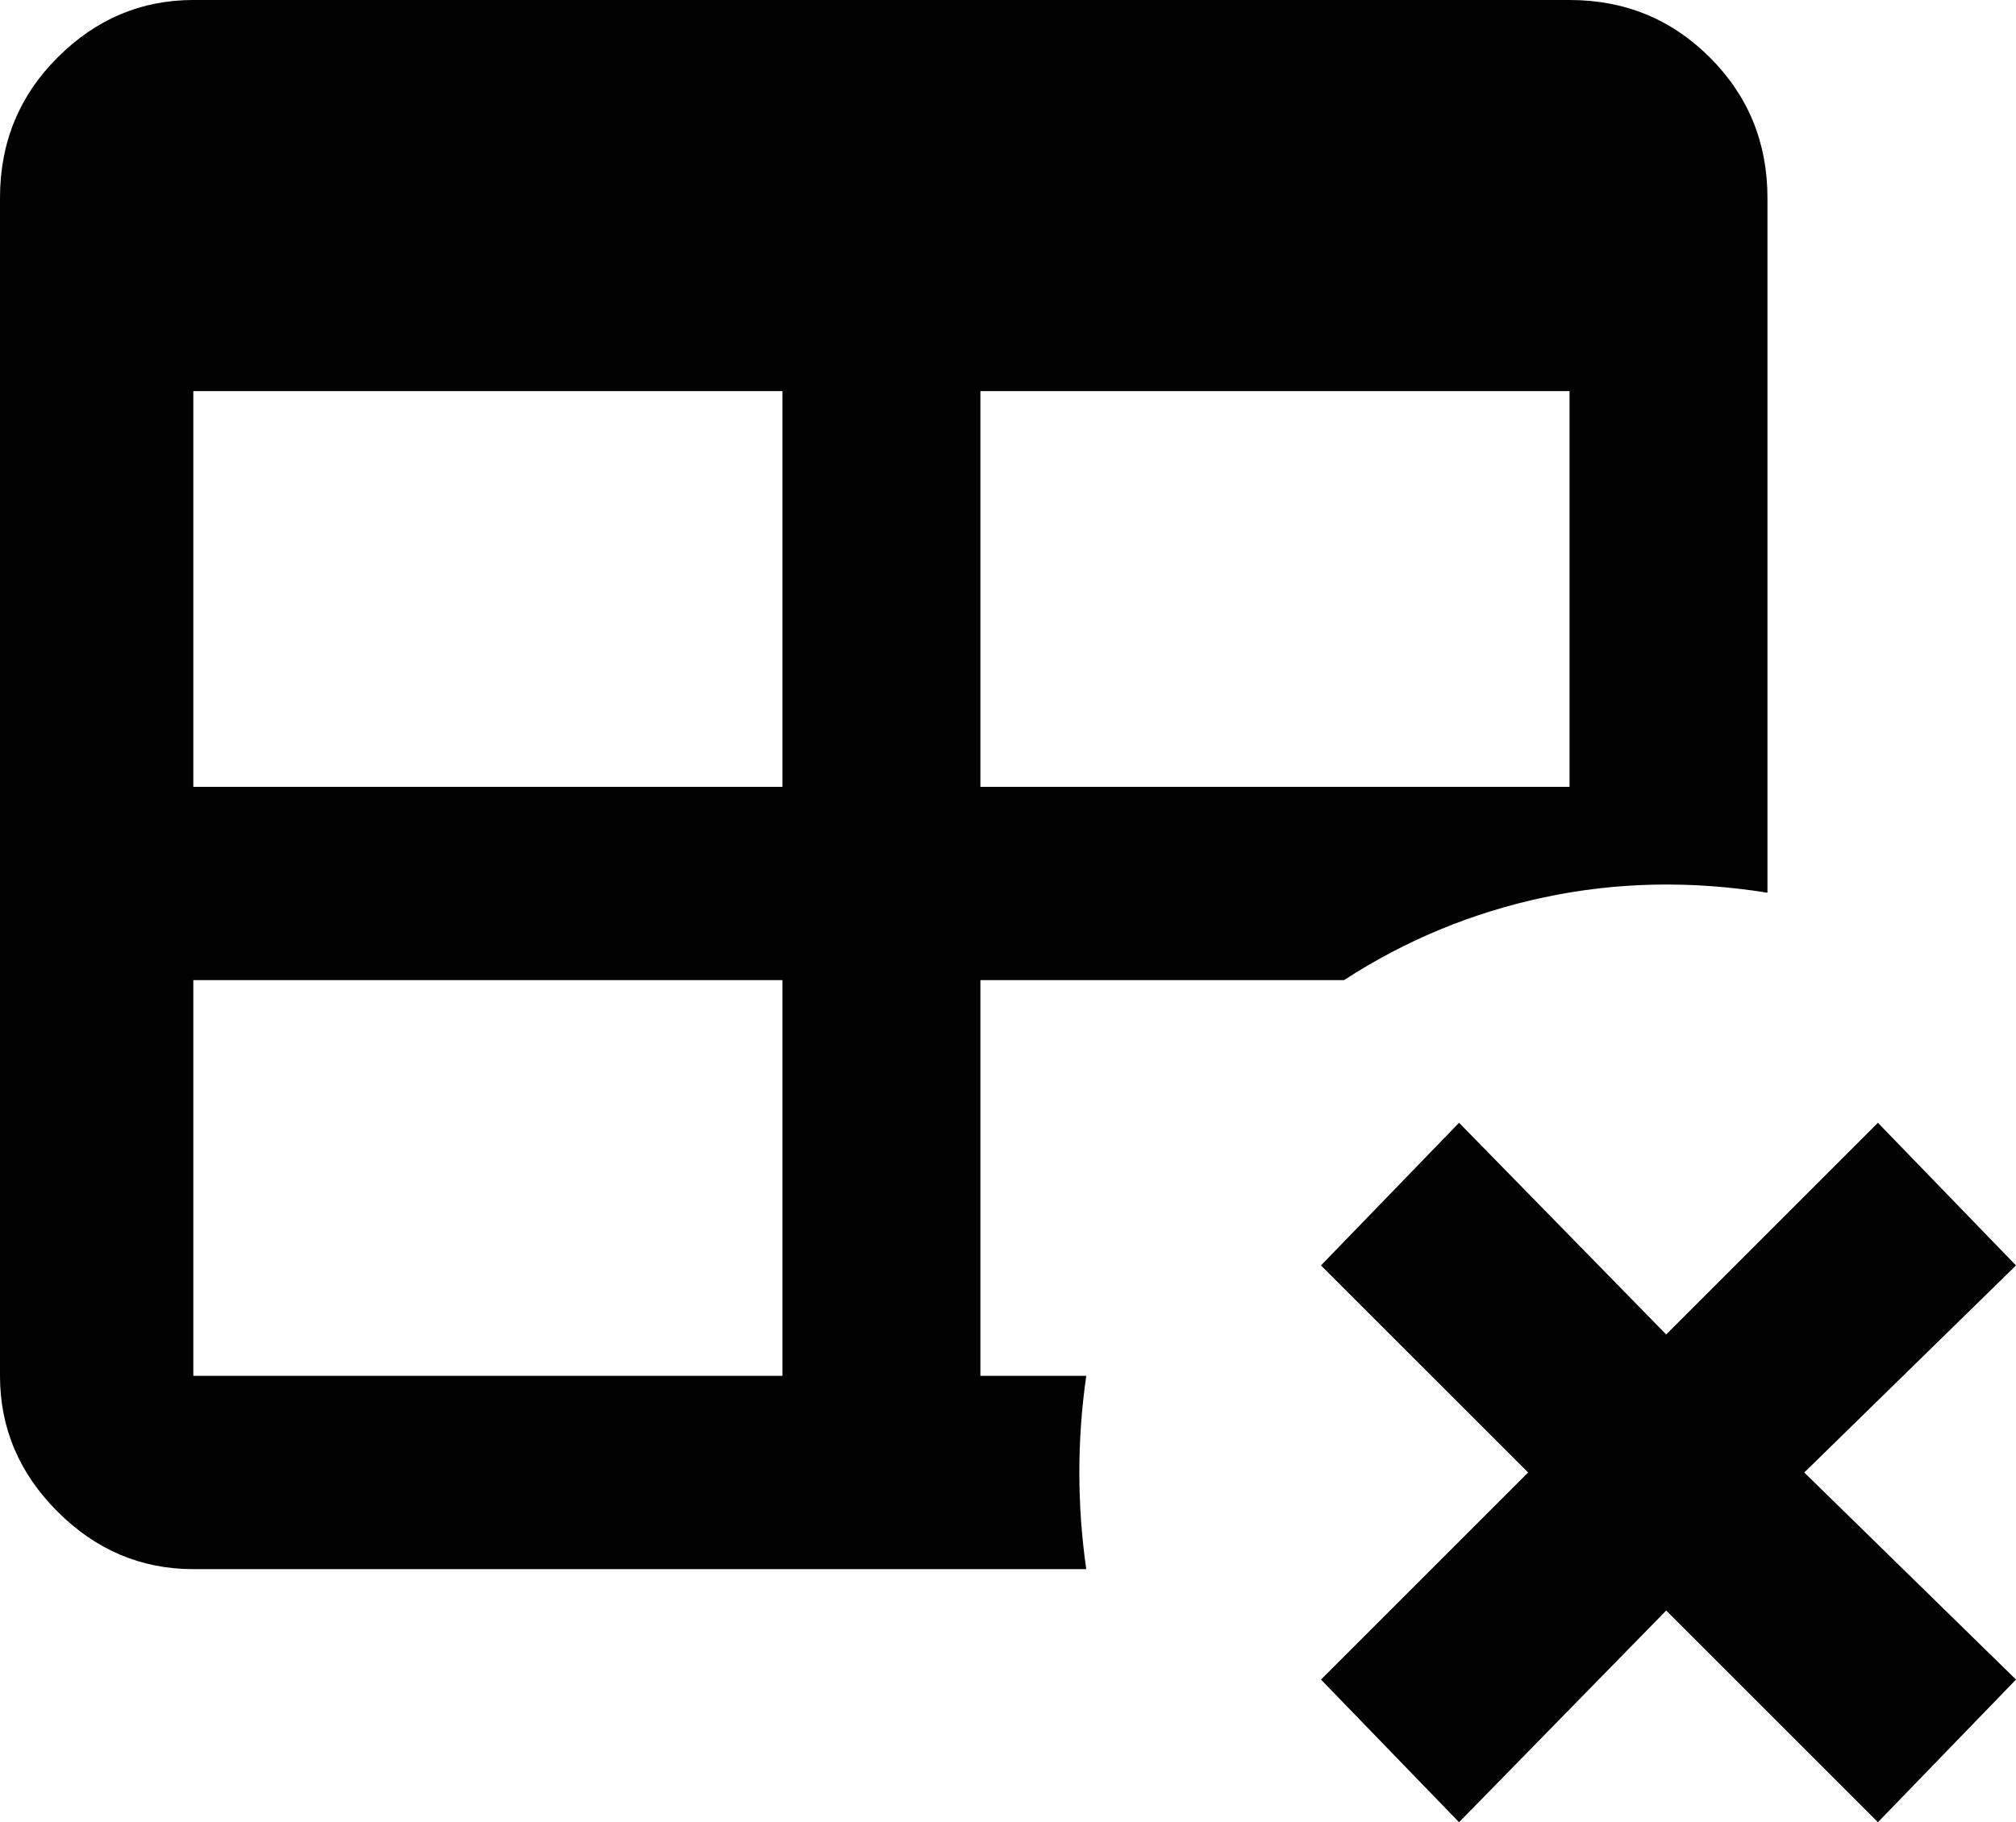 <svg xmlns="http://www.w3.org/2000/svg" viewBox="43 -12 438 396">
      <g transform="scale(1 -1) translate(0 -372)">
        <path d="M330 109 360 140 405 94 451 140 481 109 435 64 481 19 451 -12 405 34 360 -12 330 19 375 64ZM85 384H384Q402 384 414.5 371.5Q427 359 427 341V190Q402 194 378.5 189.0Q355 184 335 171H256V85H279Q276 64 279 43H85Q68 43 55.5 55.5Q43 68 43 85V341Q43 359 55.5 371.5Q68 384 85 384ZM85 299V213H213V299ZM256 299V213H384V299ZM85 171V85H213V171Z" />
      </g>
    </svg>